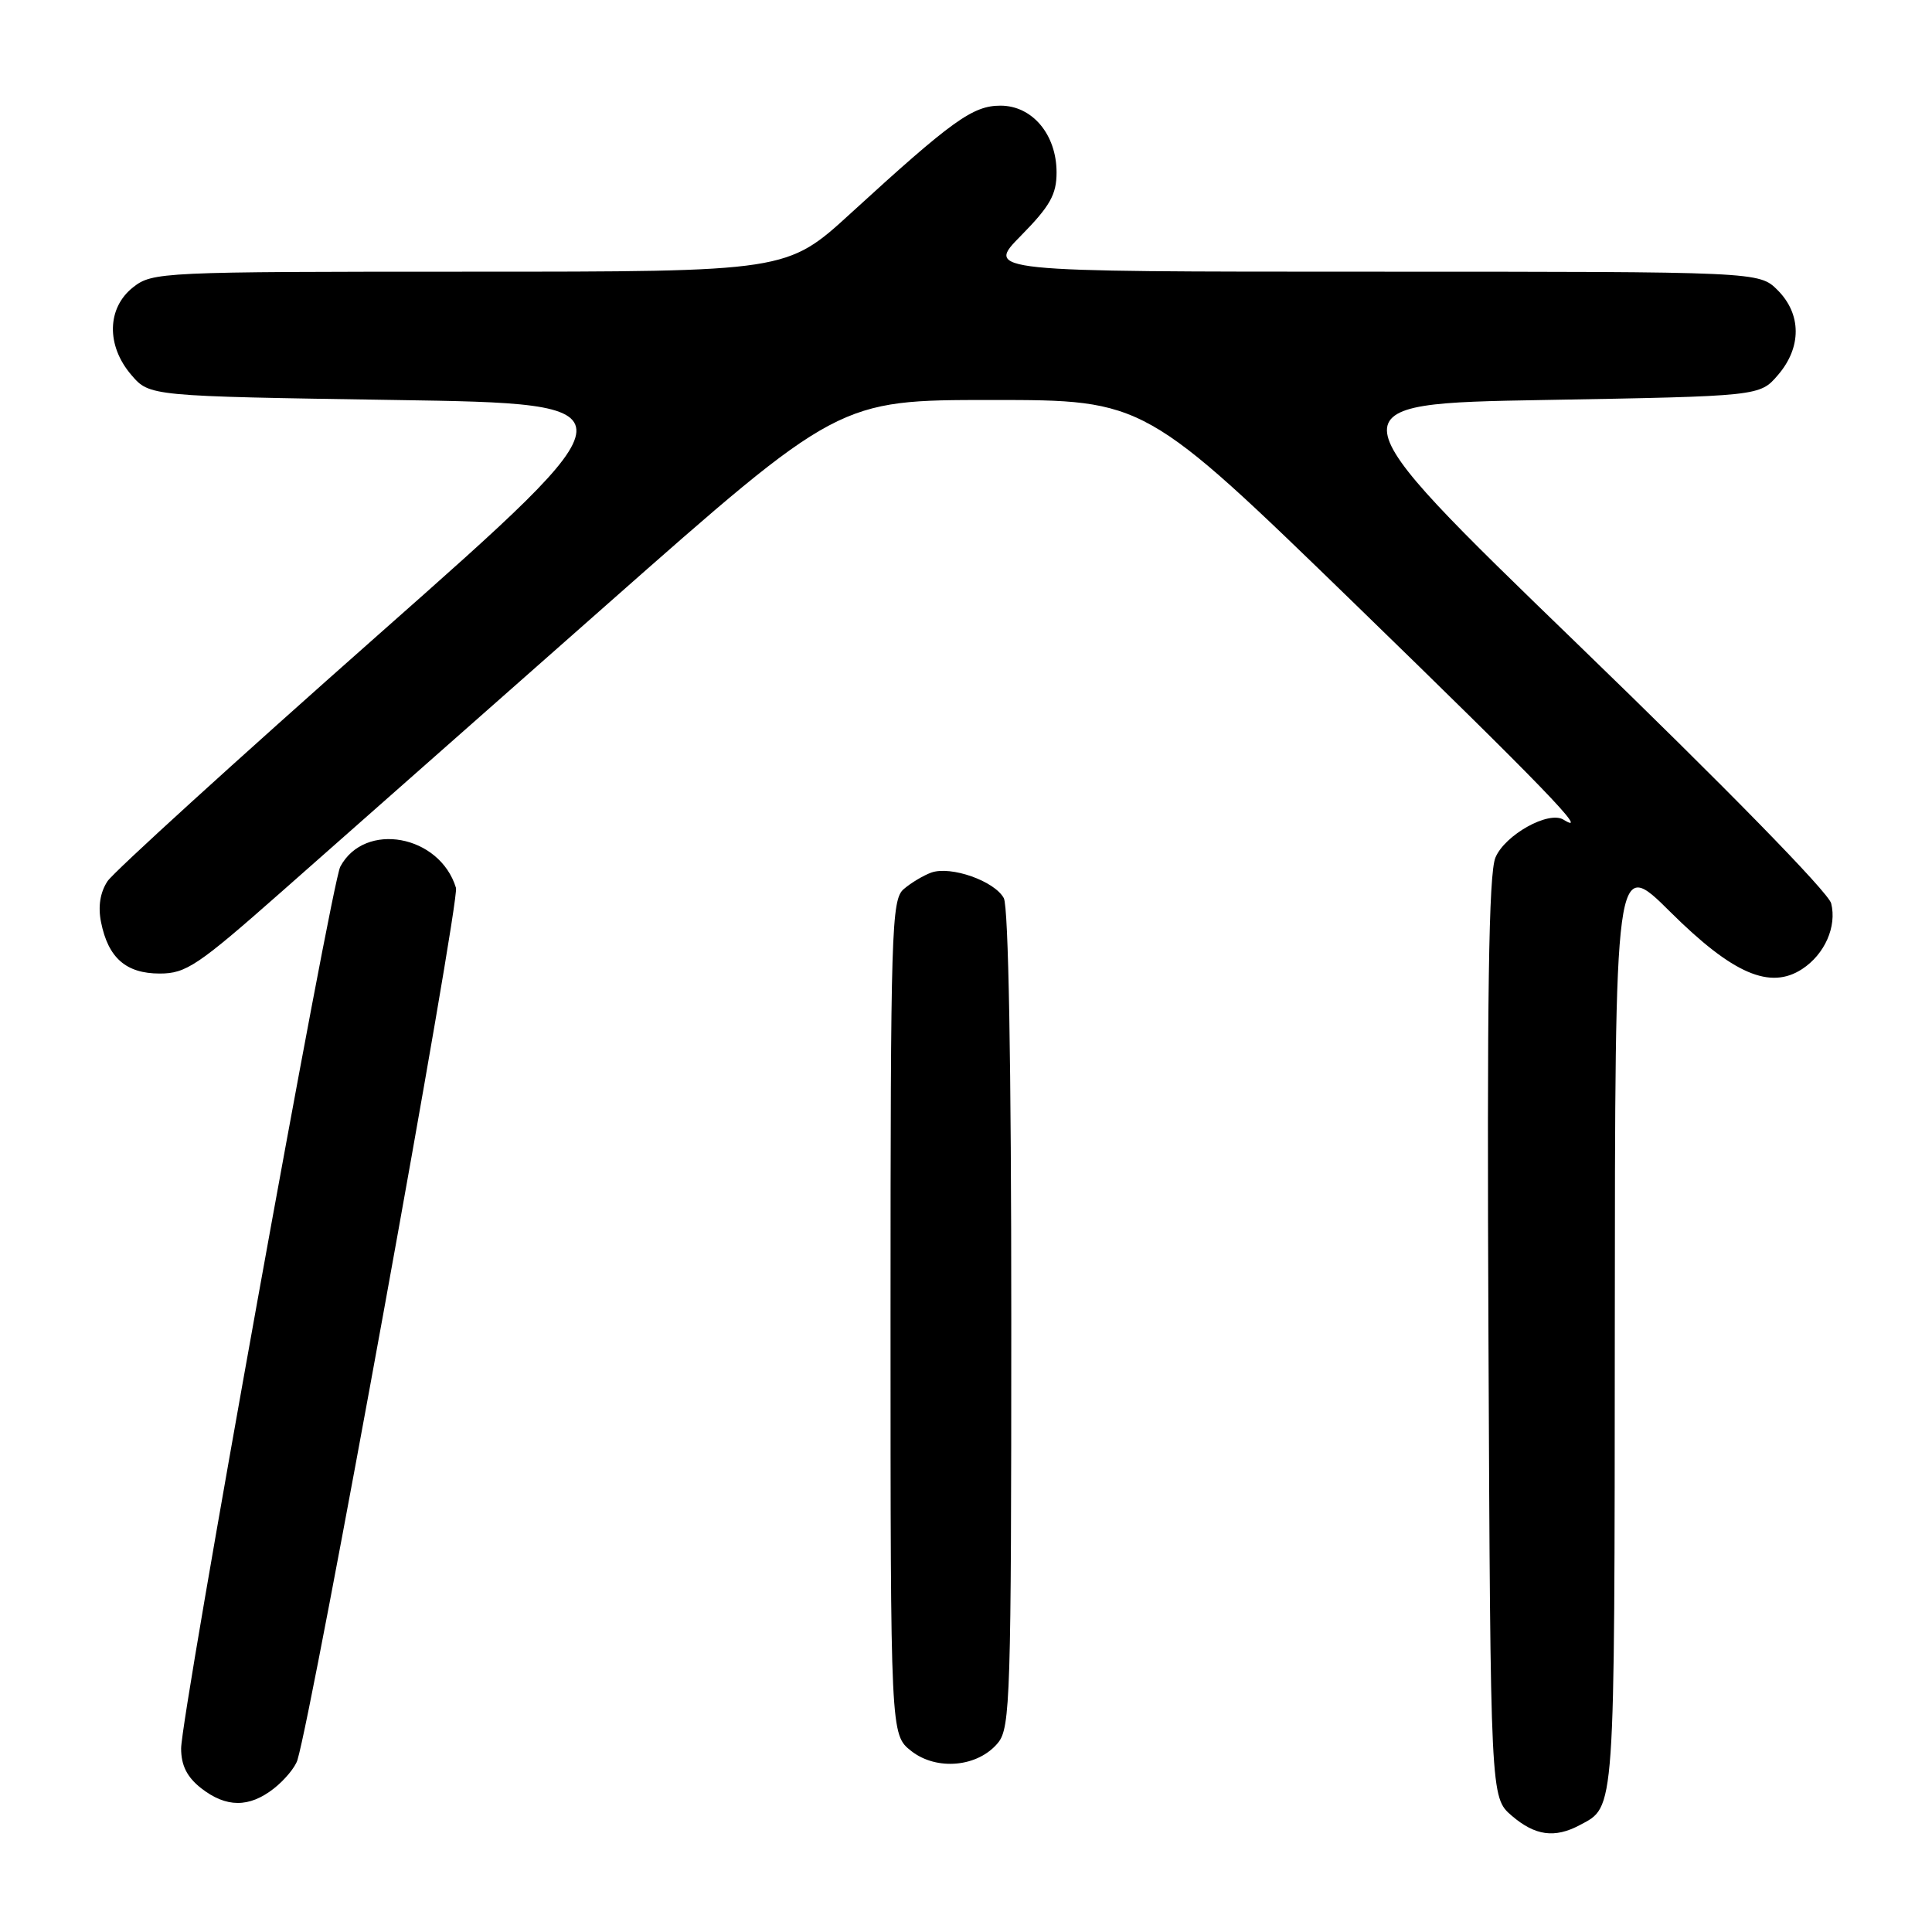 <?xml version="1.0" encoding="UTF-8" standalone="no"?>
<!DOCTYPE svg PUBLIC "-//W3C//DTD SVG 1.1//EN" "http://www.w3.org/Graphics/SVG/1.1/DTD/svg11.dtd" >
<svg xmlns="http://www.w3.org/2000/svg" xmlns:xlink="http://www.w3.org/1999/xlink" version="1.1" viewBox="0 0 256 256">
 <g >
 <path fill="currentColor"
d=" M 209.32 241.84 C 214.05 239.31 213.93 240.97 213.97 175.53 C 214.00 113.55 214.00 113.55 221.34 120.85 C 229.60 129.05 234.54 131.19 238.80 128.40 C 241.79 126.44 243.41 122.77 242.64 119.70 C 242.28 118.25 228.59 104.26 209.07 85.38 C 176.12 53.50 176.12 53.50 204.65 53.00 C 233.18 52.50 233.18 52.50 235.59 49.69 C 238.74 46.03 238.72 41.63 235.55 38.45 C 233.09 36.00 233.09 36.00 181.83 36.00 C 130.58 36.00 130.58 36.00 135.29 31.22 C 139.14 27.31 140.00 25.77 140.00 22.85 C 140.00 17.83 136.79 14.00 132.57 14.00 C 128.90 14.00 126.20 15.94 112.74 28.25 C 104.27 36.00 104.27 36.00 62.27 36.00 C 21.29 36.00 20.21 36.05 17.63 38.07 C 14.16 40.81 14.06 45.80 17.41 49.69 C 19.82 52.50 19.82 52.50 52.28 53.00 C 84.74 53.50 84.74 53.50 50.25 84.00 C 31.27 100.78 15.08 115.52 14.25 116.76 C 13.27 118.24 12.97 120.12 13.39 122.20 C 14.34 126.93 16.70 129.00 21.17 129.00 C 24.65 129.00 26.21 127.95 37.26 118.20 C 43.99 112.26 63.36 95.16 80.31 80.20 C 111.12 53.00 111.12 53.00 131.41 53.00 C 151.70 53.00 151.70 53.00 179.60 80.09 C 204.31 104.09 210.91 110.92 207.17 108.61 C 205.20 107.39 199.40 110.63 198.15 113.64 C 197.26 115.80 197.02 131.91 197.23 177.35 C 197.50 238.17 197.50 238.17 200.31 240.59 C 203.40 243.24 205.99 243.61 209.32 241.84 Z  M 36.31 236.97 C 37.72 235.86 39.12 234.17 39.41 233.22 C 41.48 226.44 60.94 119.38 60.42 117.65 C 58.28 110.61 48.32 108.79 45.09 114.84 C 43.89 117.07 24.00 227.31 24.00 231.68 C 24.00 233.92 24.78 235.47 26.63 236.93 C 29.96 239.54 33.02 239.56 36.31 236.97 Z  M 132.25 230.92 C 133.87 228.94 134.00 224.73 134.00 174.82 C 134.00 141.04 133.63 120.18 133.01 119.01 C 131.79 116.74 126.00 114.70 123.40 115.62 C 122.36 116.00 120.71 116.98 119.75 117.81 C 118.12 119.20 118.00 123.18 118.00 174.58 C 118.00 229.85 118.00 229.85 120.75 232.02 C 124.13 234.67 129.61 234.15 132.25 230.92 Z "/>
</g>
</svg>